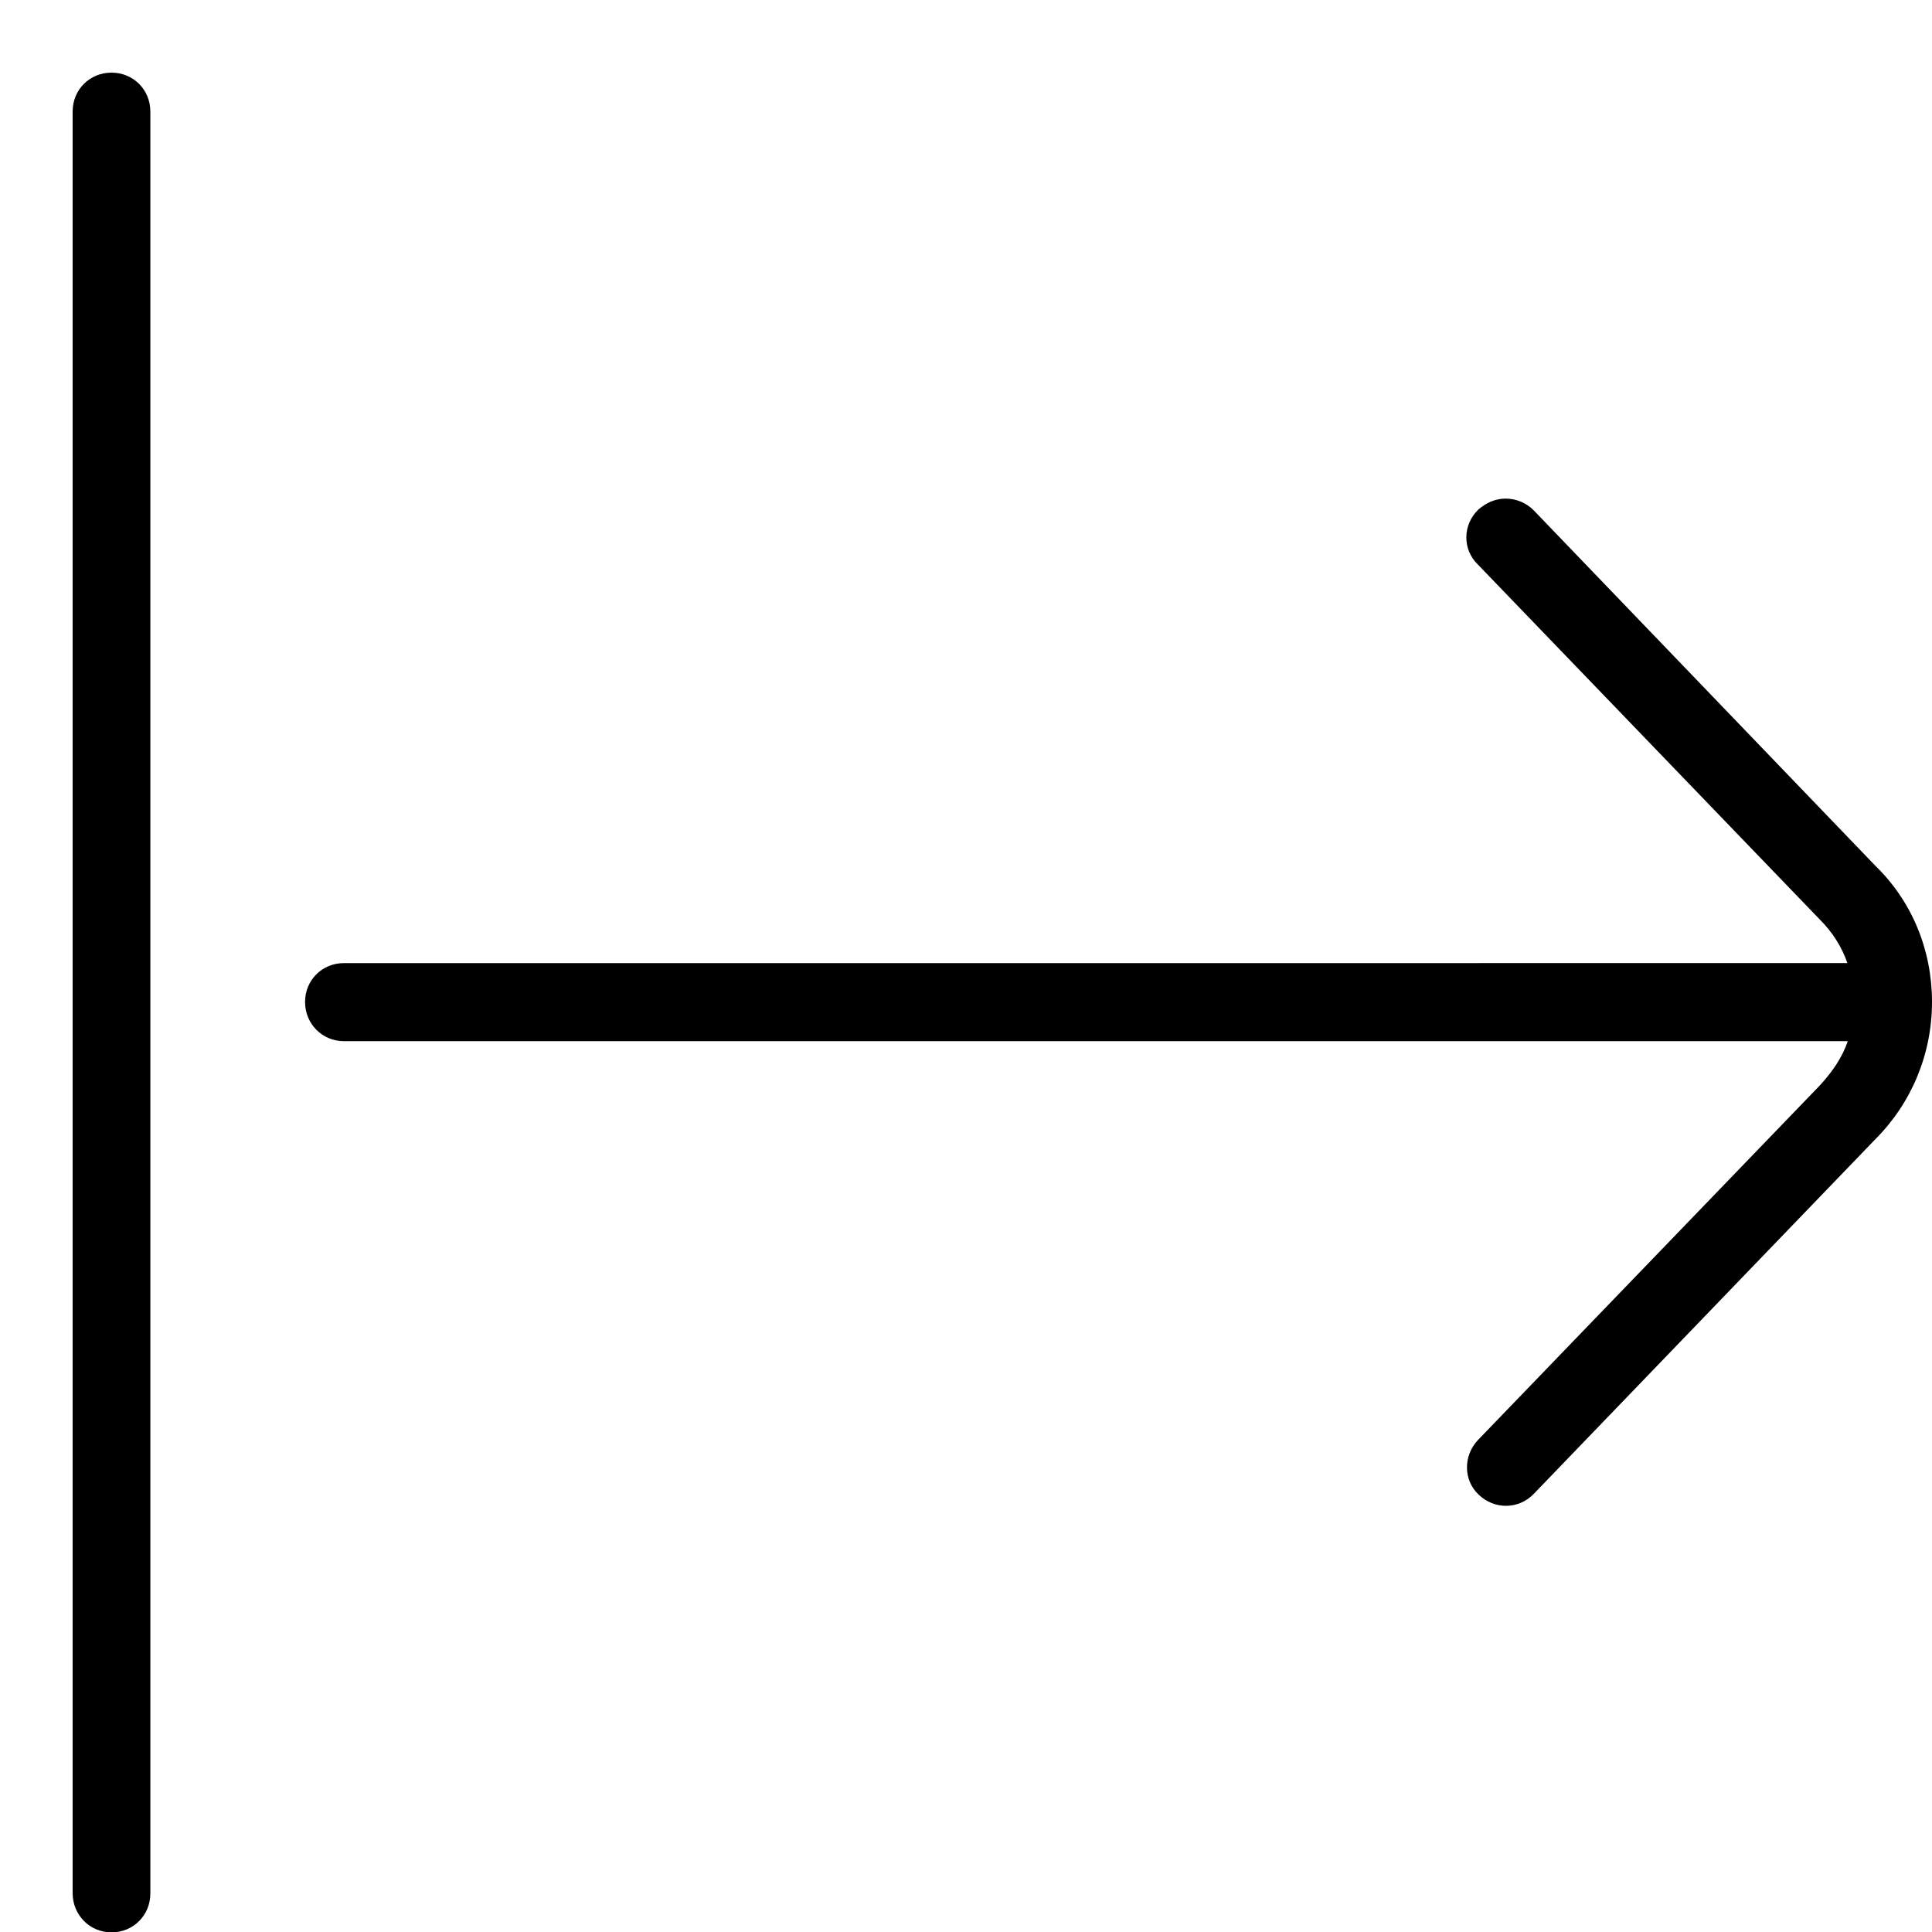 <?xml version="1.0" encoding="utf-8"?>
<!-- Generator: Adobe Illustrator 28.3.0, SVG Export Plug-In . SVG Version: 6.00 Build 0)  -->
<svg version="1.1" id="Layer_1" xmlns="http://www.w3.org/2000/svg" xmlns:xlink="http://www.w3.org/1999/xlink" x="0px" y="0px"
	 viewBox="-20 -20 532 532" xml:space="preserve">
<path d="M0,501.3L0,10.7C0,4.7,4.7,0,10.7,0s10.7,4.7,10.7,10.7v490.7c0,6-4.7,10.7-10.7,10.7S0,507.3,0,501.3z M74.7,266.7h414.1
	c-1.5,4.5-4.3,8.5-7.7,12.2L387,376.5c-4.1,4.3-4.1,11.1,0.2,15.1c4.3,4.1,10.9,4.1,15.1-0.2l94.1-97.7c10-10,15.6-23.5,15.6-37.8
	s-5.5-27.7-15.6-37.5l-94.1-97.9c-2.1-2.1-4.9-3.2-7.7-3.2c-2.8,0-5.3,1.1-7.5,3c-4.3,4.1-4.5,10.9-0.2,15.1l94.3,97.9
	c3.4,3.4,6,7.5,7.5,11.9l0,0H74.7c-6,0-10.7,4.7-10.7,10.7S68.7,266.7,74.7,266.7z"/>
</svg>
